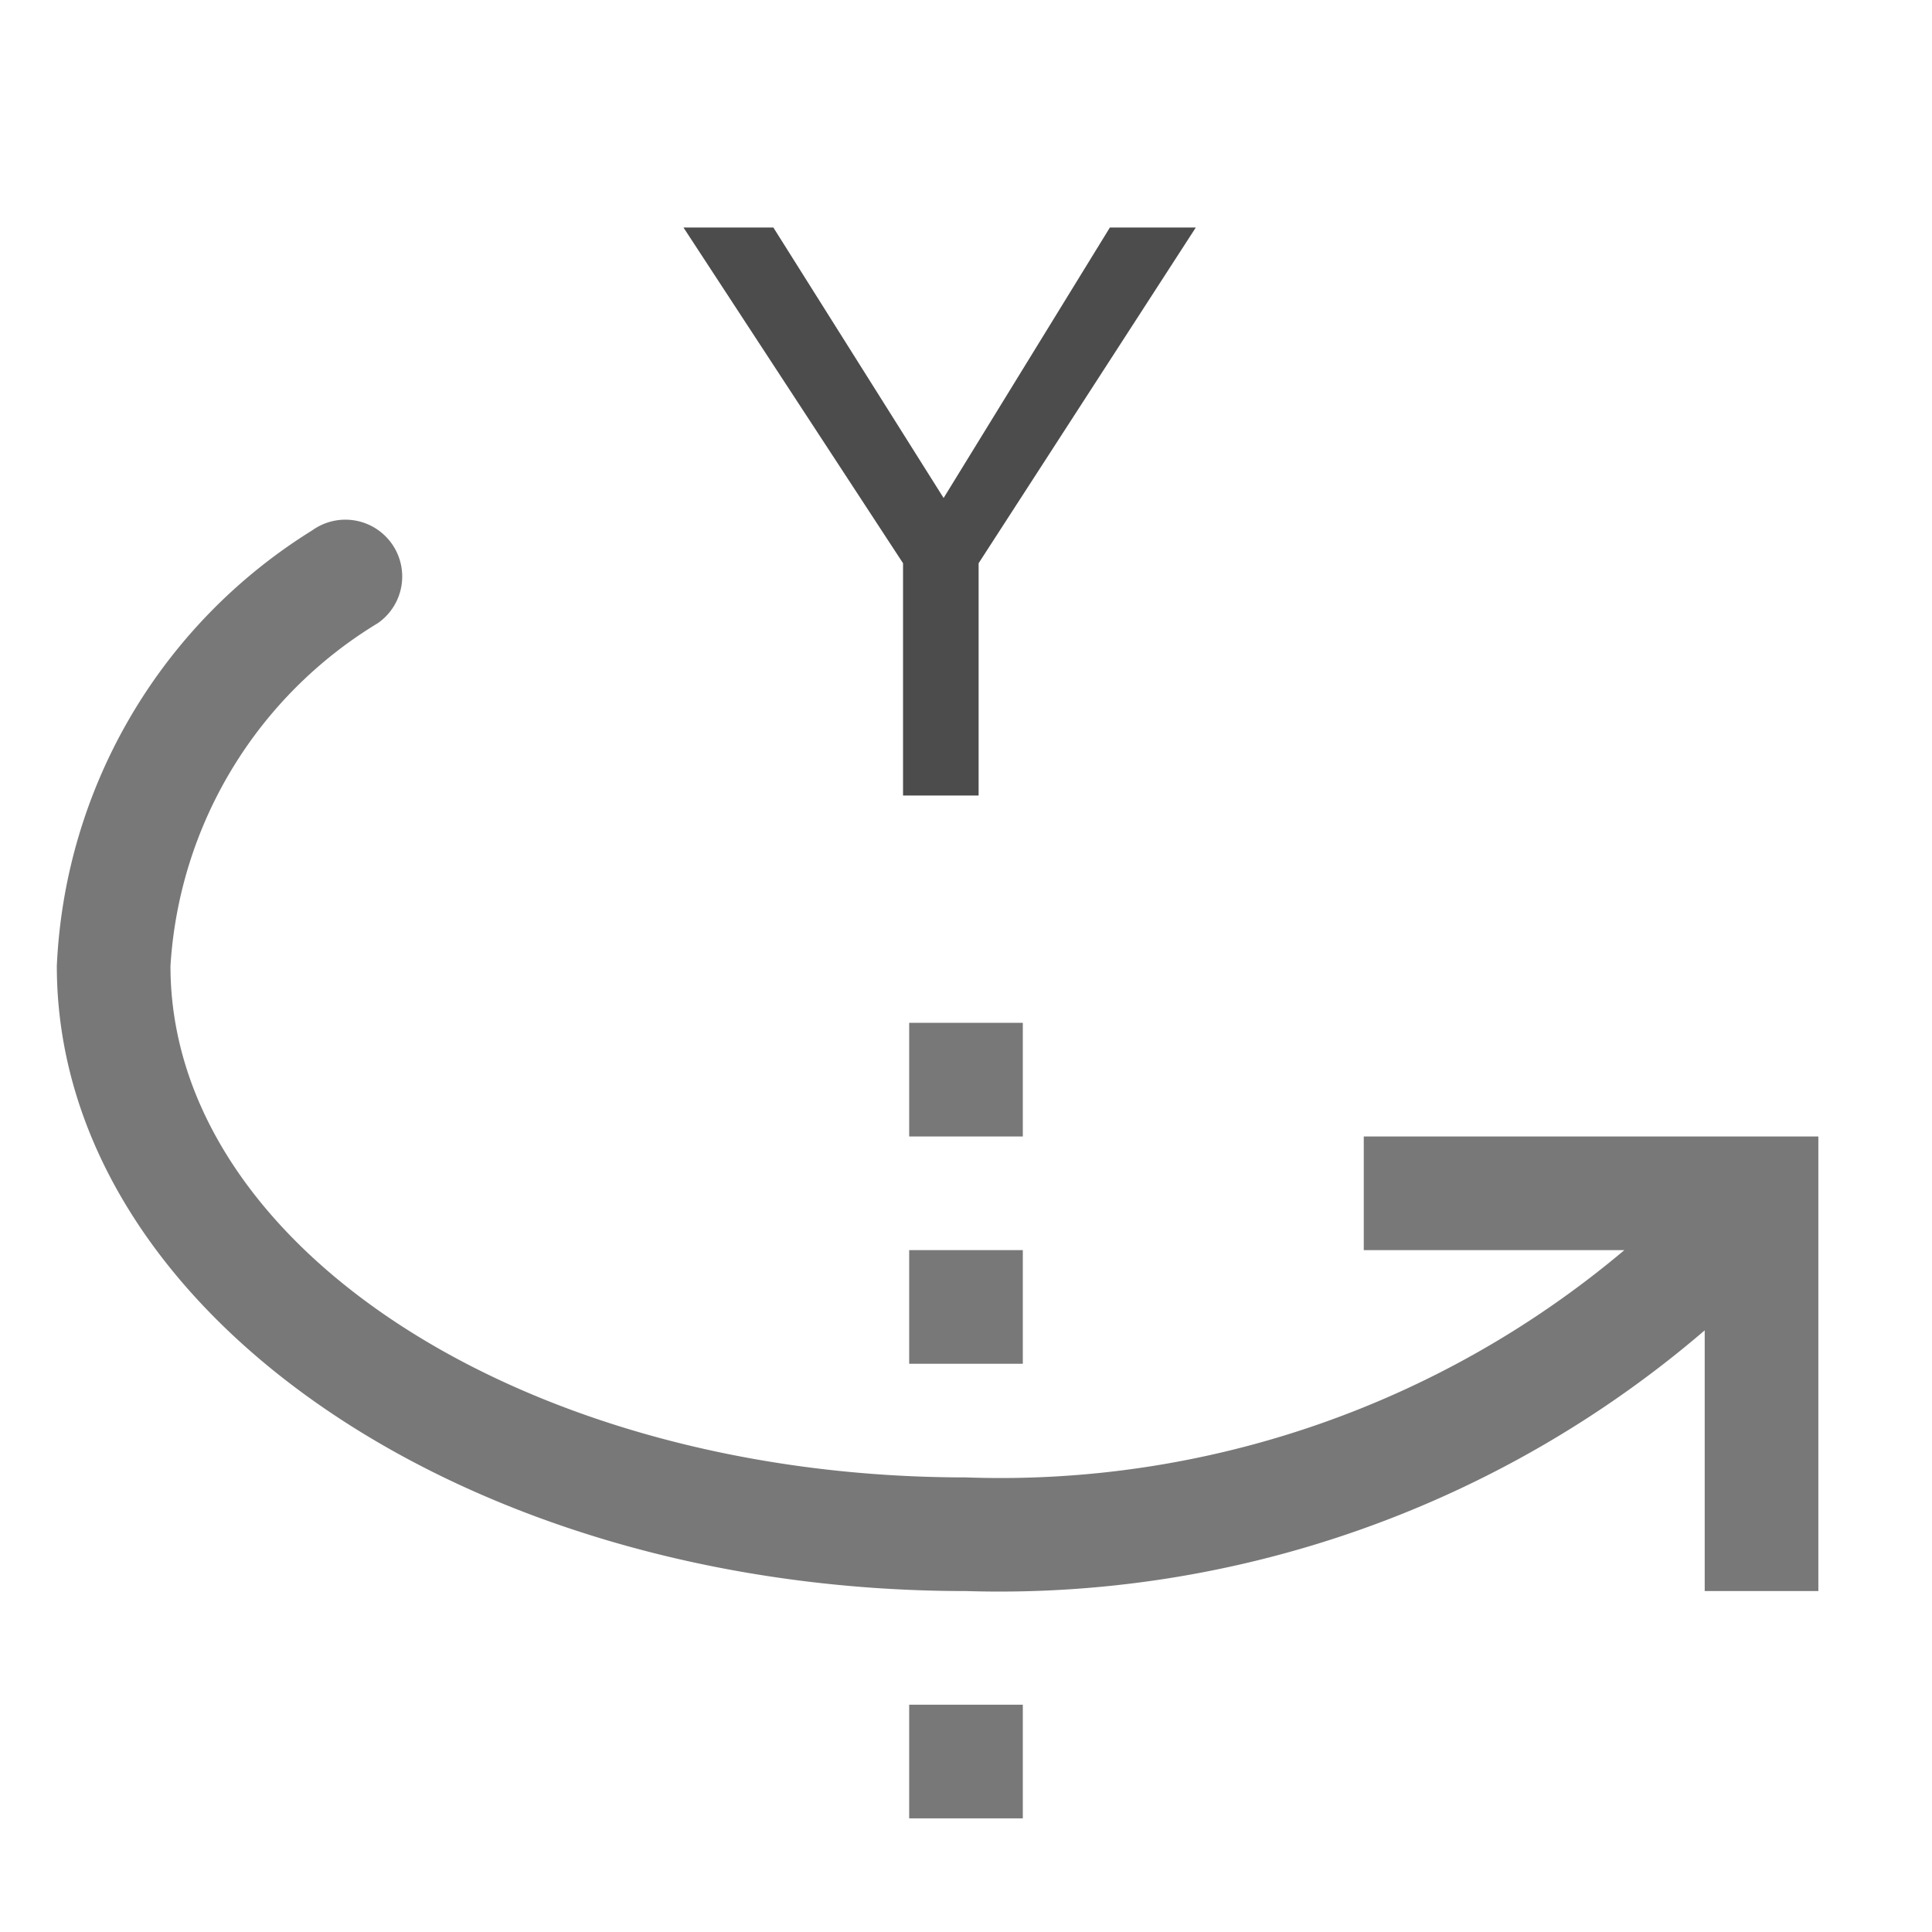 <svg xmlns="http://www.w3.org/2000/svg" width="17" height="17" viewBox="0 0 17 17"><path fill="#4c4c4c" d="M8.611 4.956l1.911-2.954h-.756l-1.463 2.38-1.498-2.38h-.791l1.932 2.954V7h.665V4.956z"/><path fill="#797878" d="M8 11h1v1H8zM8 9h1v1H8zM8 15h1v1H8z"/><path fill="#797878" d="M12 10v1h2.293A8.515 8.515 0 0 1 8.5 13c-3.86 0-7-2.019-7-4.5a3.798 3.798 0 0 1 1.825-3.017.5.5 0 1 0-.578-.816A4.76 4.76 0 0 0 .5 8.5c0 3.032 3.589 5.5 8 5.5a9.528 9.528 0 0 0 6.5-2.294V14h1v-4z"/></svg>